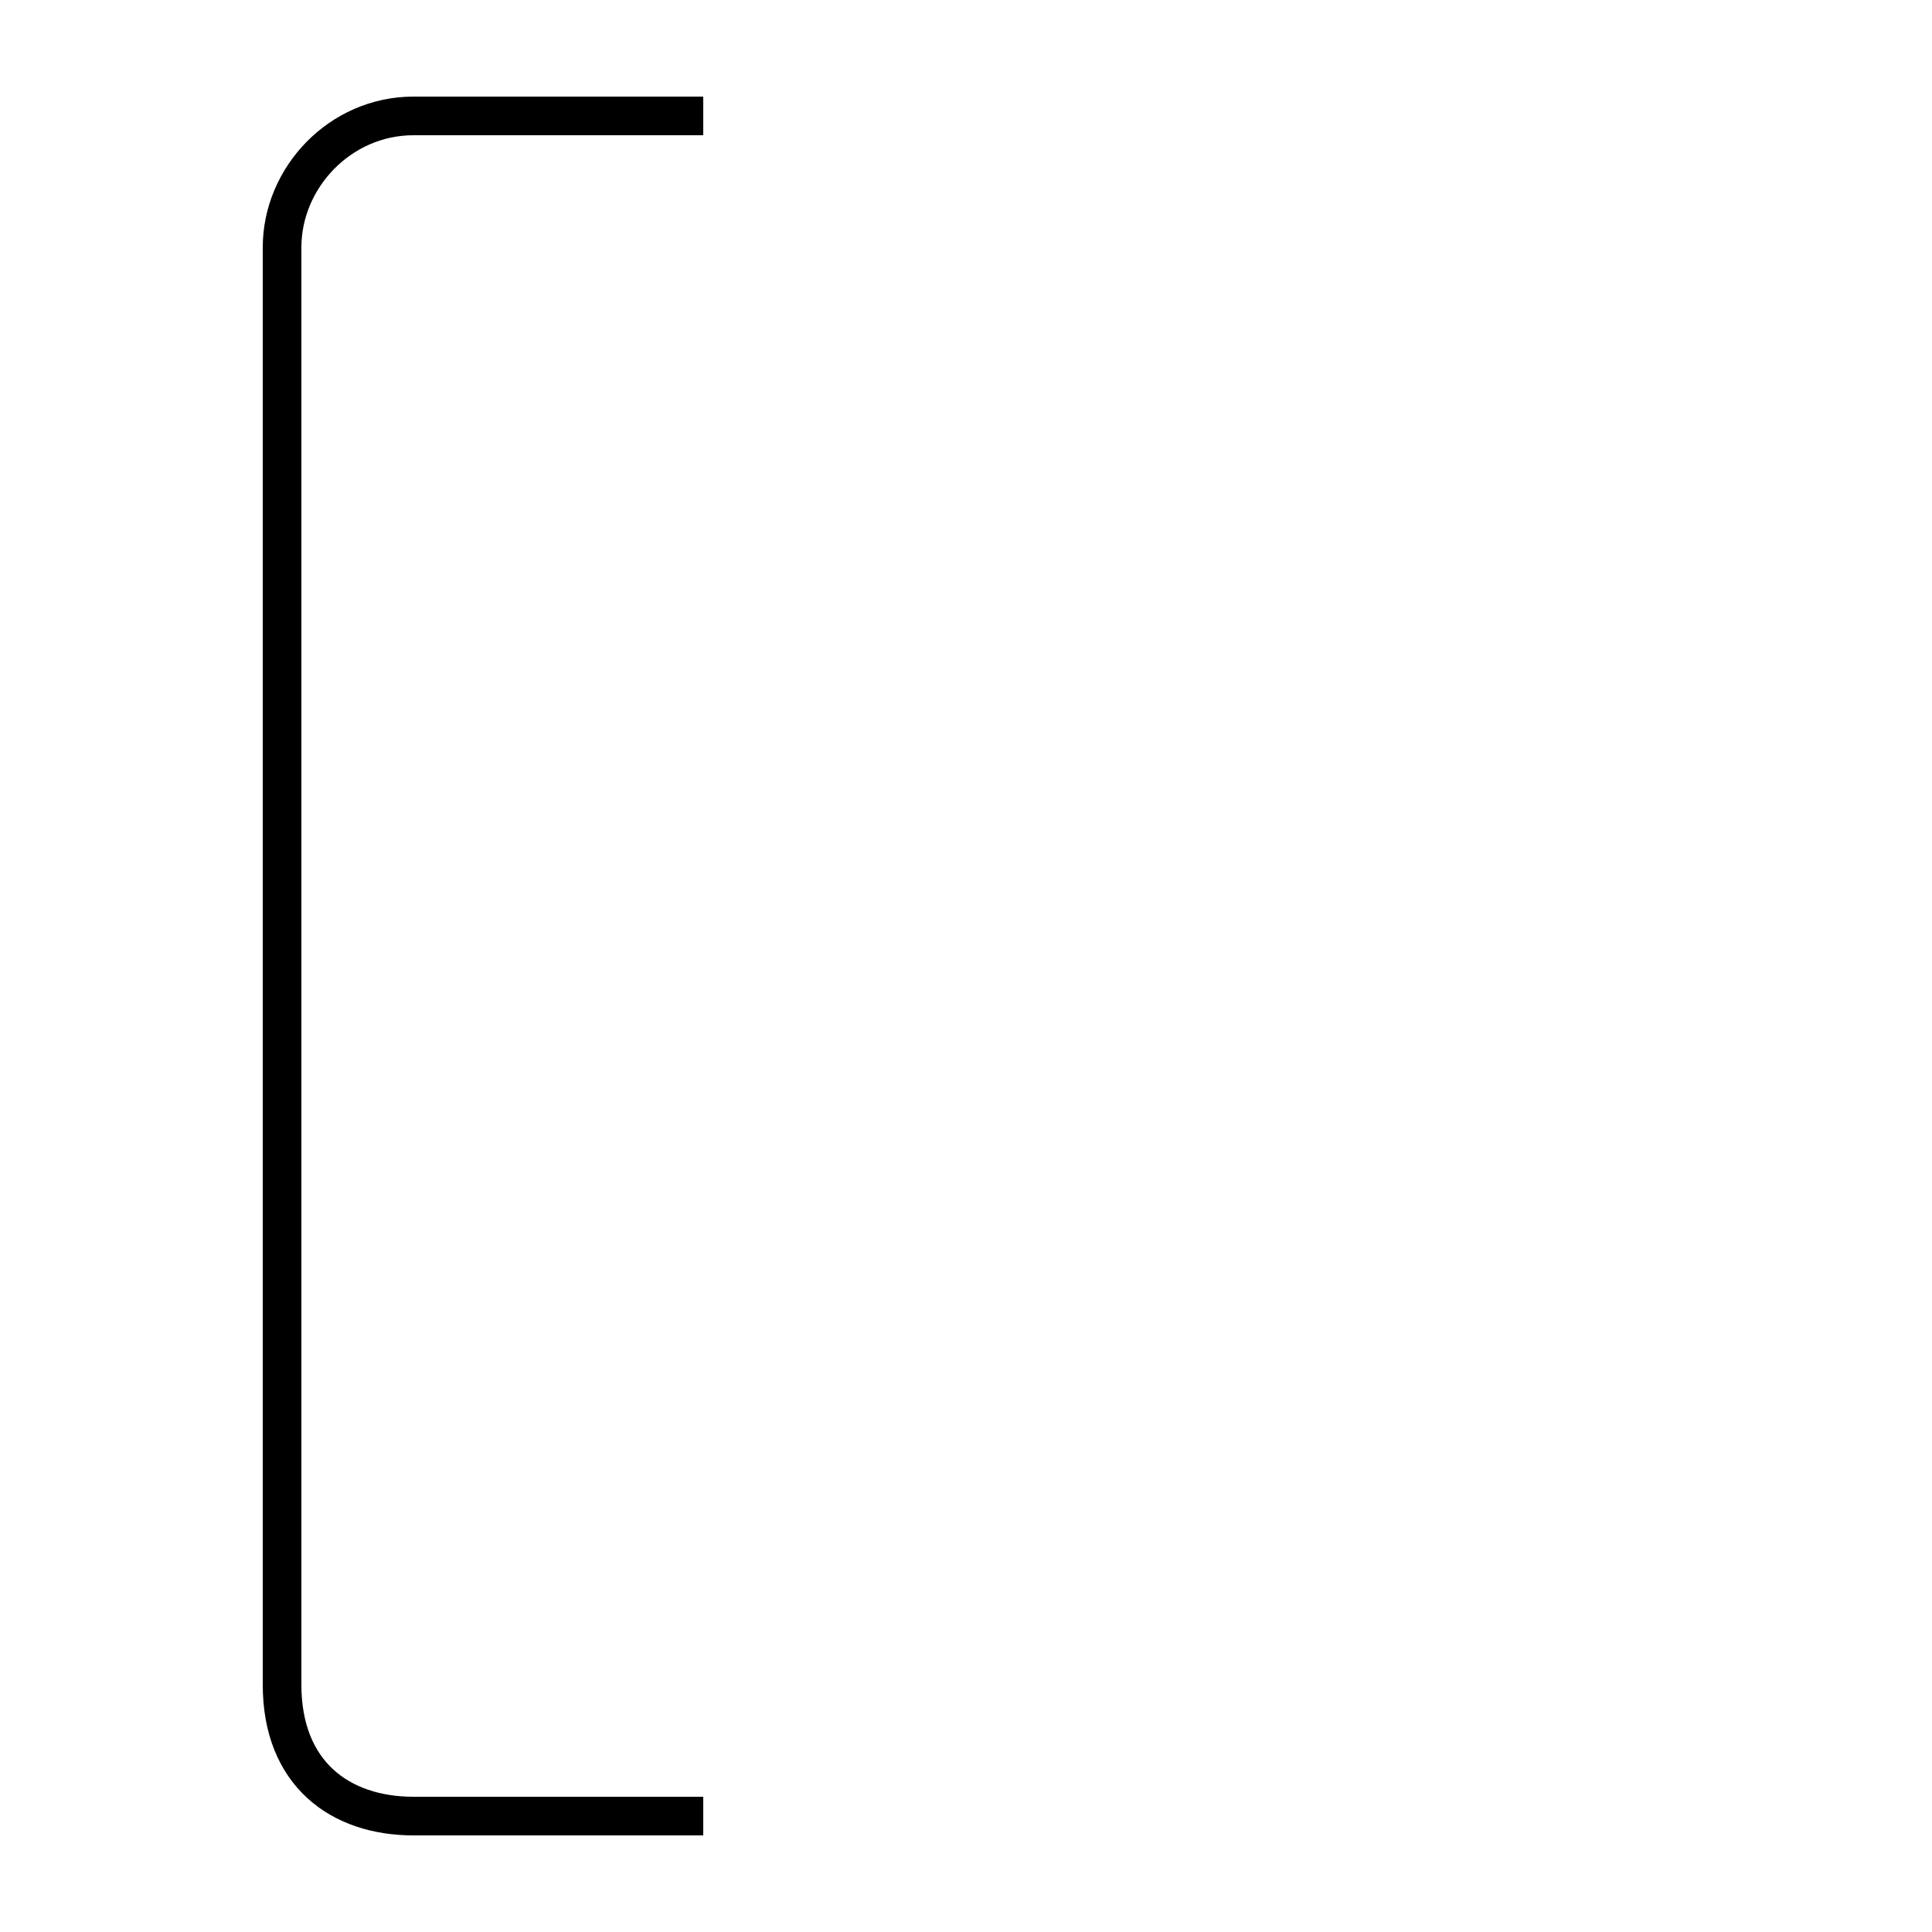 <?xml version='1.0' encoding='utf8'?>
<svg viewBox="0.0 -6.0 50.0 50.0" version="1.1" xmlns="http://www.w3.org/2000/svg">
<rect x="0.0" y="-6.0" width="50.0" height="50.0" fill="#808080" stroke="none"/>
<rect x="-1000" y="-1000" width="2000" height="2000" stroke="white" fill="white"/>
<g style="fill:white;stroke:#000000;  stroke-width:1">
<path d="M 18.2 3.0 L 10.7 3.0 C 8.8 3.0 7.3 1.9 7.3 -0.4 L 7.3 -37.6 C 7.3 -39.4 8.8 -41.0 10.7 -41.0 L 18.2 -41.0" transform="translate(0.0, 38.0)" />
</g>
</svg>